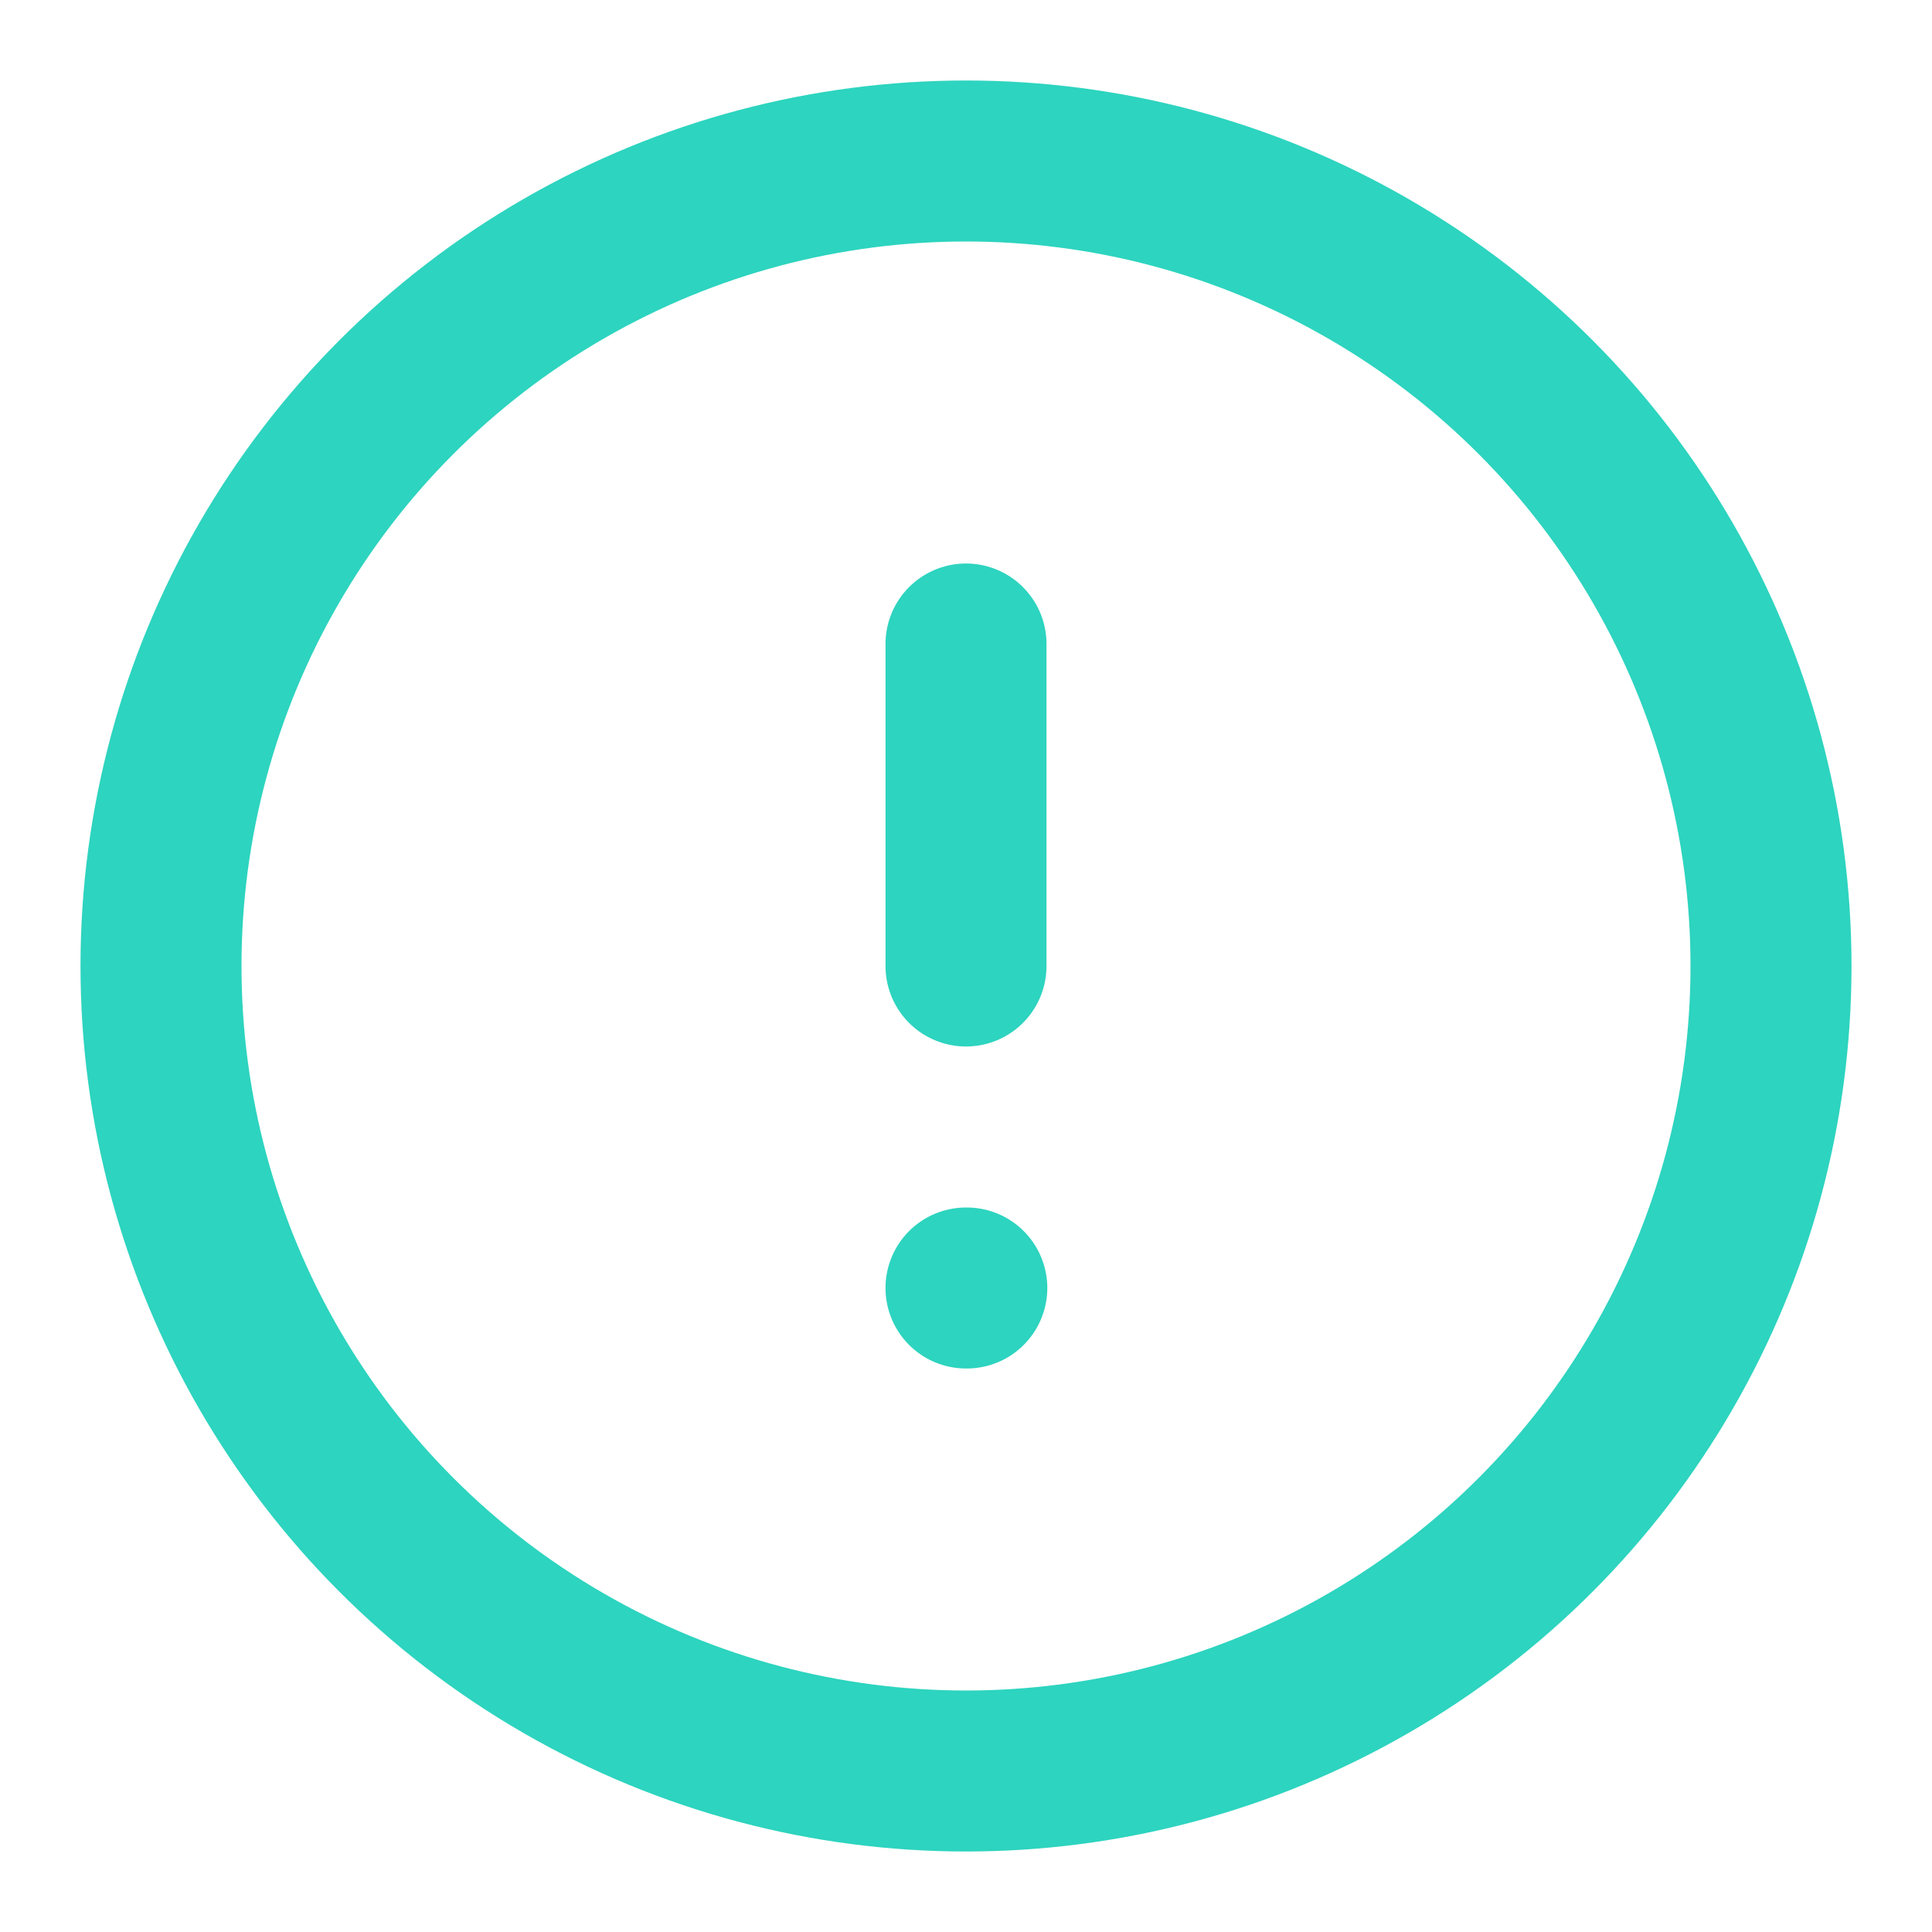 <svg xmlns="http://www.w3.org/2000/svg" width="24" height="24" viewBox="0 0 24 24" fill="none" stroke="#2DD4BF" stroke-width="2" stroke-linecap="round" stroke-linejoin="round" class="feather feather-alert-circle"><circle cx="12" cy="12" r="10"></circle><line x1="12" y1="8" x2="12" y2="12"></line><line x1="12" y1="16" x2="12.01" y2="16"></line></svg>